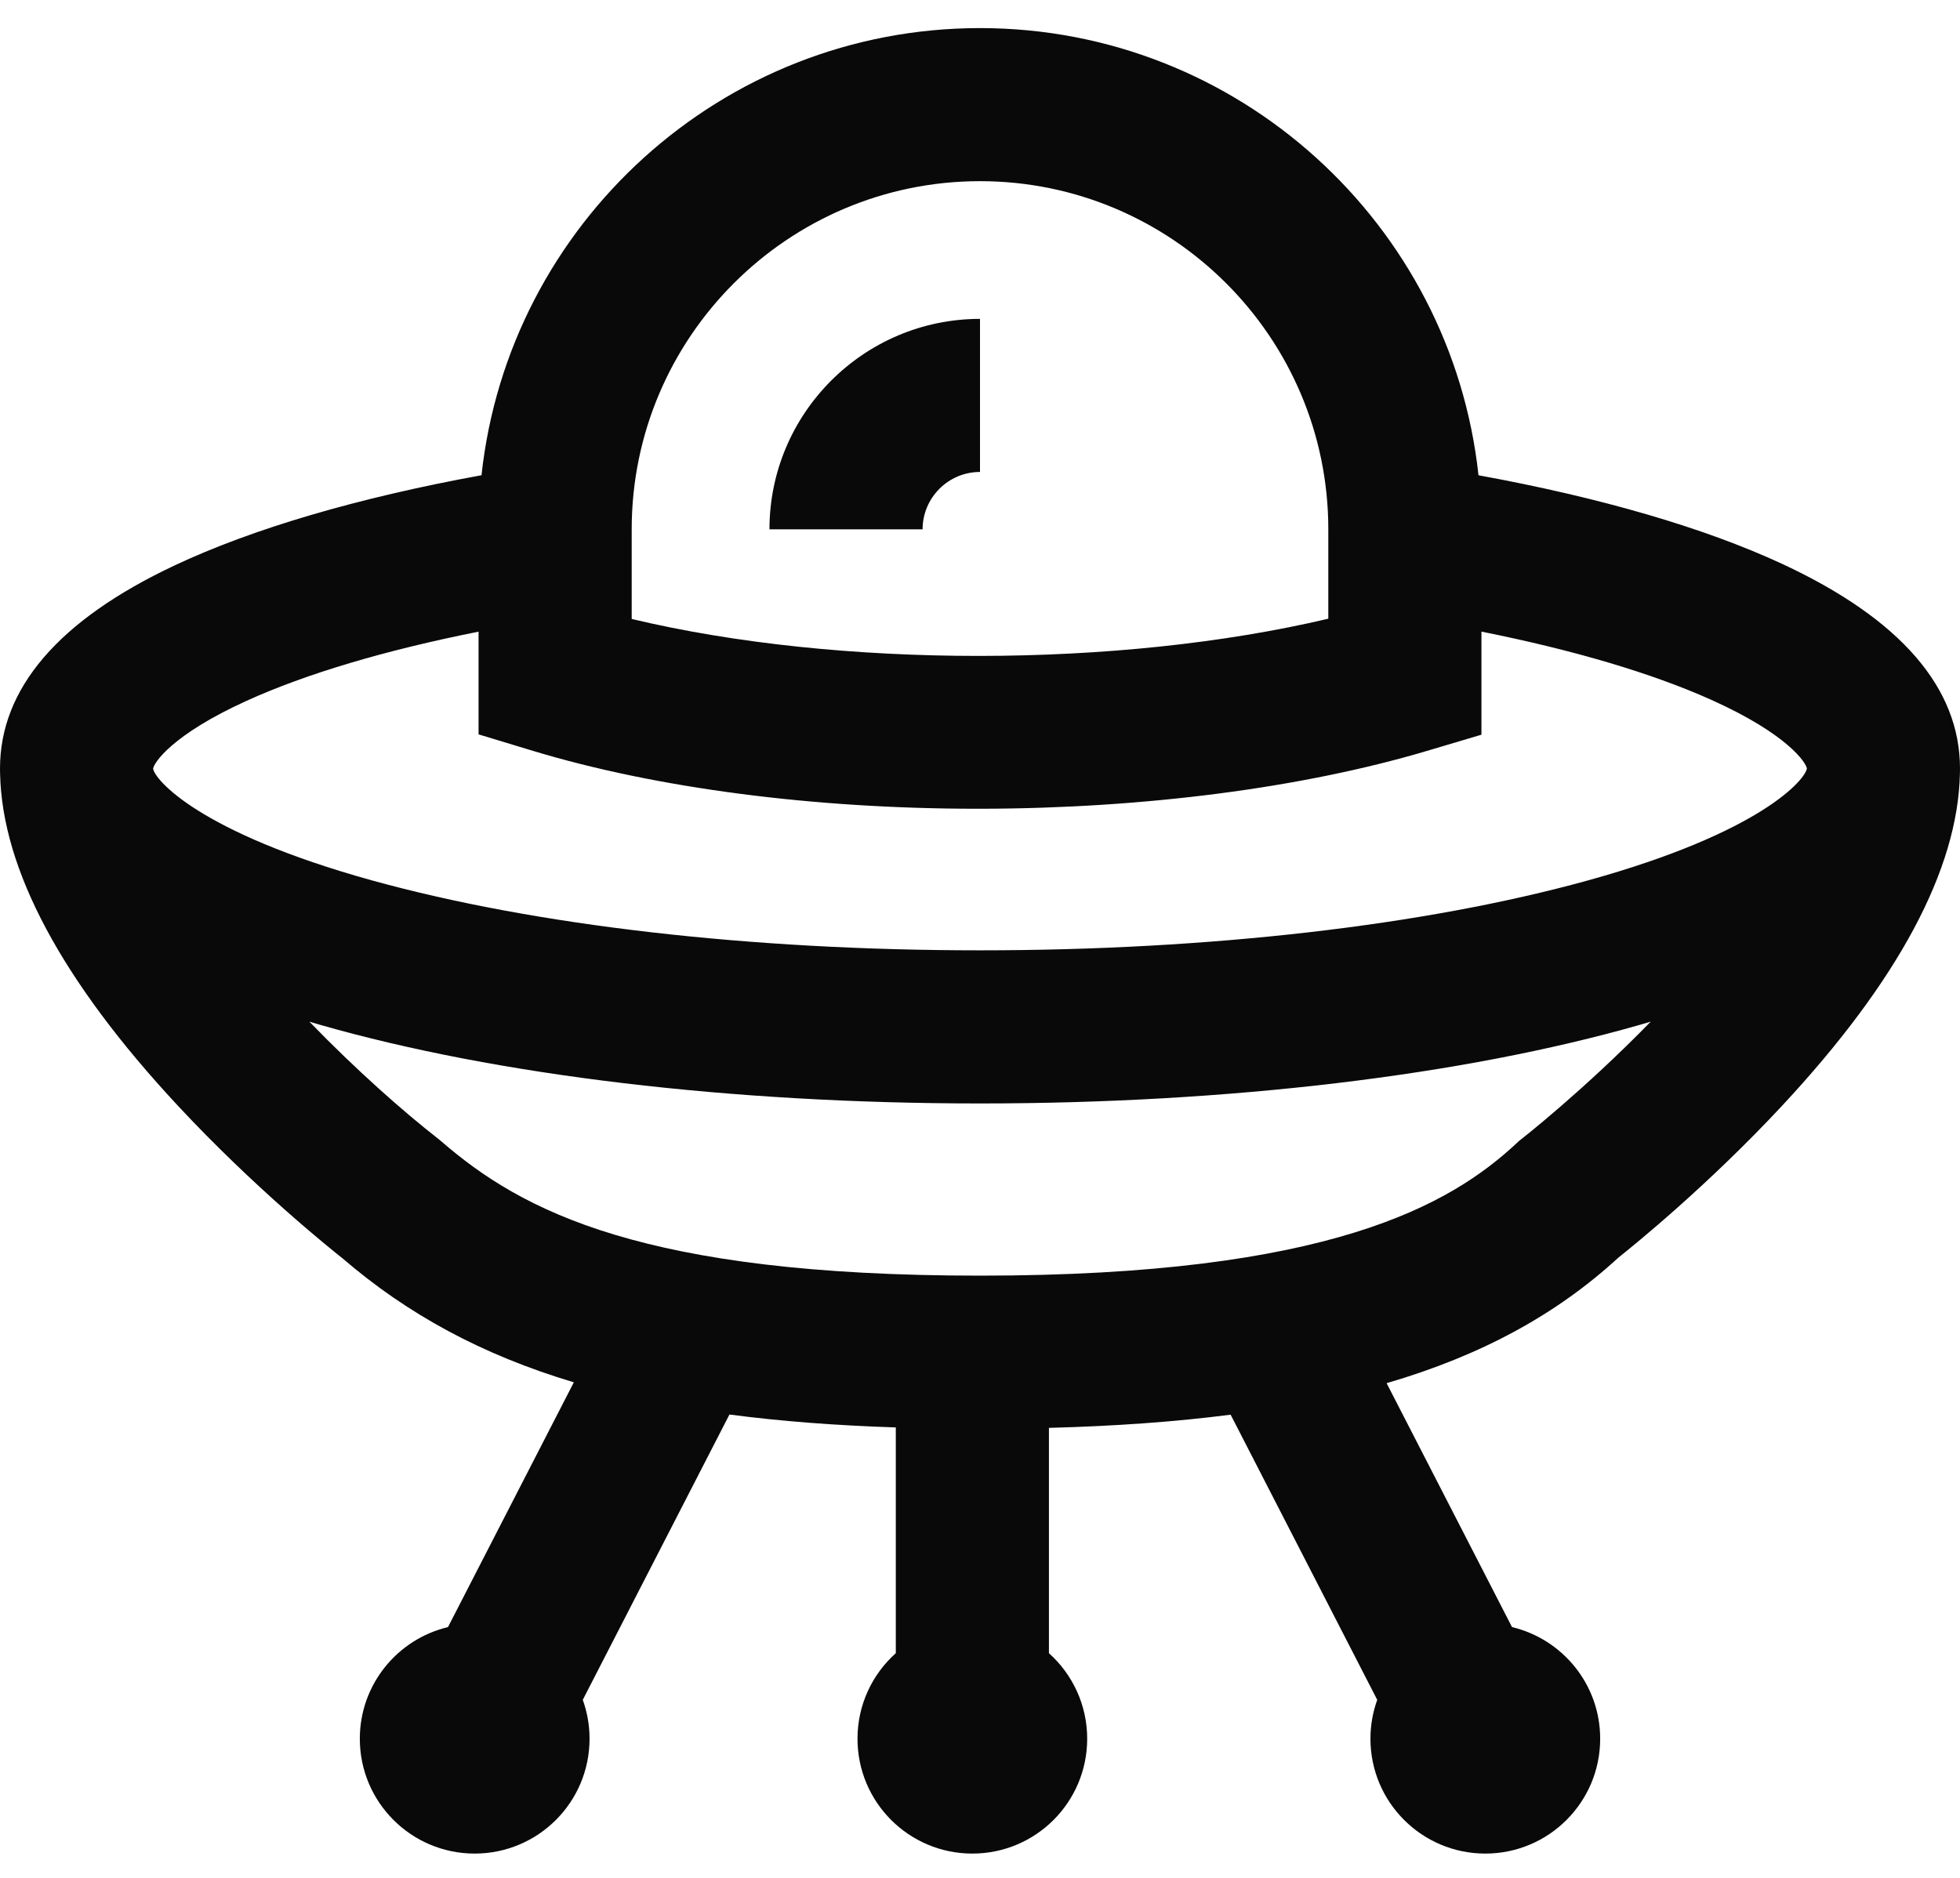 <svg width="48" height="46" viewBox="0 0 48 46" fill="none" xmlns="http://www.w3.org/2000/svg">
<path d="M48 18.827C48 16.842 46.534 15.155 43.643 13.812C41.738 12.928 39.189 12.186 36.208 11.642C35.545 5.492 30.323 0.688 24 0.688C17.677 0.688 12.456 5.491 11.792 11.641C8.761 12.194 6.178 12.953 4.264 13.856C1.434 15.192 0 16.864 0 18.827C0 18.867 0.001 18.909 0.002 18.951C0.052 21.299 1.515 24.034 4.354 27.083C6.227 29.095 8.081 30.581 8.385 30.821C9.976 32.191 11.799 33.186 14.053 33.861L10.971 39.857C9.733 40.152 8.812 41.264 8.812 42.592C8.812 44.146 10.072 45.405 11.625 45.405C13.178 45.405 14.438 44.146 14.438 42.592C14.438 42.258 14.379 41.936 14.272 41.639L17.864 34.65C19.107 34.814 20.458 34.918 21.938 34.966V40.496C21.362 41.011 21 41.76 21 42.592C21 44.146 22.259 45.405 23.812 45.405C25.366 45.405 26.625 44.146 26.625 42.592C26.625 41.76 26.263 41.011 25.688 40.496V34.977C27.311 34.934 28.789 34.828 30.138 34.654L33.728 41.639C33.621 41.937 33.562 42.258 33.562 42.592C33.562 44.146 34.822 45.405 36.375 45.405C37.928 45.405 39.188 44.146 39.188 42.592C39.188 41.264 38.267 40.152 37.029 39.857L33.958 33.882C36.293 33.2 38.133 32.188 39.641 30.8C40.013 30.505 41.821 29.043 43.646 27.083C46.485 24.034 47.948 21.299 47.998 18.951C47.999 18.909 48 18.867 48 18.827ZM15.47 12.967C15.47 8.264 19.297 4.438 24 4.438C28.703 4.438 32.53 8.264 32.53 12.967V15.156C27.384 16.369 20.539 16.371 15.47 15.162V12.967ZM6.037 17.168C7.494 16.505 9.435 15.928 11.72 15.473V17.989L13.052 18.393C16.076 19.308 19.936 19.811 23.936 19.811C23.976 19.811 24.015 19.811 24.055 19.811C28.035 19.801 31.9 19.298 34.939 18.396L36.28 17.997V15.472C38.524 15.92 40.437 16.485 41.889 17.134C43.78 17.98 44.232 18.686 44.25 18.824C44.218 19.083 43.161 20.384 38.88 21.569C34.891 22.672 29.607 23.279 24 23.279C18.394 23.279 13.109 22.672 9.12 21.569C4.844 20.386 3.785 19.086 3.75 18.83C3.75 18.829 3.75 18.828 3.75 18.828C3.769 18.687 4.21 17.998 6.037 17.168ZM37.27 27.894L37.205 27.945L37.144 28.002C35.521 29.513 32.561 31.248 24 31.248C15.741 31.248 12.778 29.666 10.806 27.957L10.73 27.894C9.89 27.24 8.719 26.207 7.577 25.027C7.664 25.053 7.751 25.079 7.839 25.104C12.181 26.346 17.921 27.03 24 27.03C30.079 27.03 35.818 26.346 40.16 25.104C40.25 25.078 40.338 25.052 40.426 25.026C38.801 26.694 37.286 27.882 37.27 27.894ZM24 11.561C23.225 11.561 22.594 12.192 22.594 12.967H18.844C18.844 10.124 21.157 7.811 24 7.811V11.561Z" fill="#090909"/>
</svg>
